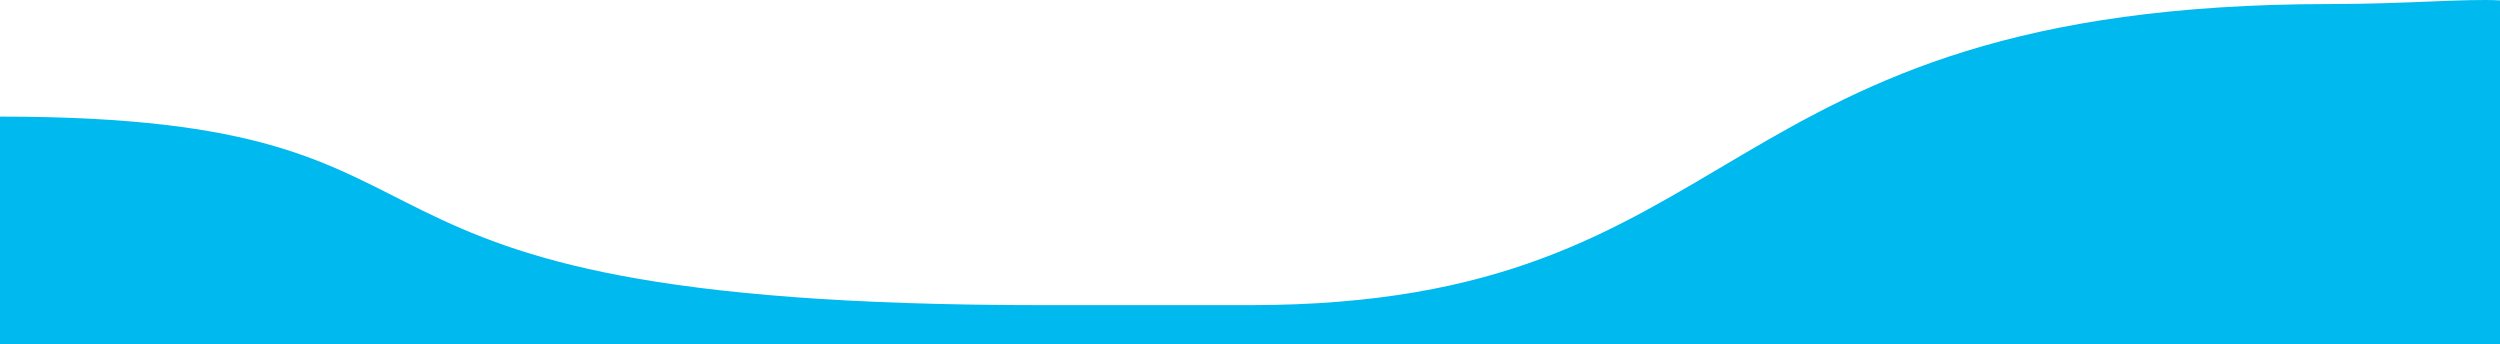 <?xml version="1.0" encoding="utf-8"?>
<!-- Generator: Adobe Illustrator 26.2.1, SVG Export Plug-In . SVG Version: 6.00 Build 0)  -->
<svg version="1.1" xmlns="http://www.w3.org/2000/svg" xmlns:xlink="http://www.w3.org/1999/xlink" x="0px" y="0px"
	 viewBox="0 0 768 105.74" style="enable-background:new 0 0 768 105.74;" xml:space="preserve">
<style type="text/css">
	.st0{display:none;}
	.st1{opacity:0.5;fill:#231815;}
	.st2{opacity:0.5;fill:url(#SVGID_00000029752917088393336870000015233788922463292320_);}
	.st3{opacity:0.25;fill:#CCC8C7;}
	.st4{opacity:0.6;fill:url(#SVGID_00000099654860770394632960000010580724454743565983_);}
	.st5{opacity:0.6;fill:url(#SVGID_00000019653803953948220370000009462098471867456700_);}
	.st6{opacity:0.6;fill:url(#SVGID_00000057141678240744310460000016458519127677844612_);}
	.st7{opacity:0.6;fill:url(#SVGID_00000084489918078718298250000013846705399215351215_);}
	.st8{clip-path:url(#SVGID_00000181069718445216668180000009259956662595884163_);}
	.st9{clip-path:url(#SVGID_00000116947298862862329360000007360572512490984116_);}
	.st10{clip-path:url(#SVGID_00000008827692891144158920000017081891425518573480_);}
	.st11{clip-path:url(#SVGID_00000014592454397806171740000016497486835442629823_);}
	.st12{clip-path:url(#SVGID_00000124150669042131222050000007068661466874797216_);}
	.st13{clip-path:url(#SVGID_00000098919061193393294000000010409748058404596126_);}
	
		.st14{clip-path:url(#SVGID_00000053527094292651473890000012278929086524513964_);fill:url(#SVGID_00000093880879915045361670000002312918460218201730_);}
	.st15{opacity:0.85;fill:none;stroke:#B77B49;stroke-width:5;stroke-miterlimit:10;}
	
		.st16{clip-path:url(#SVGID_00000152266075504847879720000005827526003361613466_);fill:url(#SVGID_00000015335950122969999970000017993468383092092590_);}
	.st17{opacity:0.85;clip-path:url(#SVGID_00000067947504538052621950000003514457498196420543_);fill:#B93322;}
	.st18{opacity:0.85;clip-path:url(#SVGID_00000148641065308295296670000005406663785797100474_);fill:#B18448;}
	.st19{fill:#FFFFFF;}
	.st20{fill:none;stroke:#FFFFFF;stroke-width:2;stroke-linecap:round;stroke-linejoin:round;stroke-miterlimit:10;}
	.st21{fill:none;stroke:#FFFFFF;stroke-width:3;stroke-miterlimit:10;}
	.st22{fill:url(#SVGID_00000114781347025128753450000013312972512852024212_);}
	.st23{fill:none;stroke:#FFFFFF;stroke-width:0.7;stroke-miterlimit:10;}
	.st24{opacity:0.85;clip-path:url(#SVGID_00000150815442660282144000000013456818698750886556_);fill:#A2A67E;}
	.st25{fill:url(#SVGID_00000173136784245646418990000014443995027834171542_);}
	.st26{opacity:0.85;clip-path:url(#SVGID_00000106148829706017752670000004106288294770141349_);fill:#C6741E;}
	.st27{opacity:0.89;fill:#DEAD5E;}
	.st28{fill:none;stroke:#FFFFFF;stroke-width:2;stroke-miterlimit:10;}
	.st29{fill:url(#SVGID_00000127038924833423442280000016336574069425178275_);}
	.st30{fill:url(#SVGID_00000108286022521428164480000005510577462438505607_);}
	.st31{opacity:0.85;clip-path:url(#SVGID_00000139259271832531996970000016241126415193898428_);fill:#8B9697;}
	.st32{opacity:0.85;fill:#174354;}
	.st33{fill:url(#SVGID_00000173149366440033844220000017718420068646317757_);}
	.st34{opacity:0.85;clip-path:url(#SVGID_00000044143945901995383110000007546780255890281873_);fill:#174354;}
	.st35{fill:#9E9E9F;}
	.st36{fill:url(#SVGID_00000094577853437047415660000012780792654886677908_);}
	.st37{fill:url(#SVGID_00000178181508273087780920000012631759892352550806_);}
	.st38{fill:url(#SVGID_00000129177094655361466670000012128476543355271558_);}
	.st39{fill-rule:evenodd;clip-rule:evenodd;fill:#FFFFFF;}
	.st40{fill:url(#SVGID_00000158726079769096294870000007915612790436925865_);}
	.st41{fill:url(#SVGID_00000176738420825881443180000013702393751972266136_);}
	.st42{fill:url(#SVGID_00000017486088422723347320000000434784180449998216_);}
	.st43{fill:url(#SVGID_00000181081273752475776940000017090945430270597790_);}
	.st44{fill:#434343;}
	.st45{fill:url(#SVGID_00000113311183175023152010000017826811001630372737_);}
	.st46{opacity:0.6;}
	.st47{clip-path:url(#SVGID_00000121254062258456304580000000240782662954340283_);fill:#FFFFFF;}
	.st48{clip-path:url(#SVGID_00000049179949744803810290000003636453114738015883_);fill:#FFFFFF;}
	.st49{fill:url(#SVGID_00000085232332790985812820000008146313611252612742_);}
	.st50{clip-path:url(#SVGID_00000127012806387792605540000007451098327357884596_);fill:#FFFFFF;}
	.st51{fill:none;stroke:#FFFFFF;stroke-miterlimit:10;}
	.st52{fill:url(#SVGID_00000170270461682284976320000012974367286117914763_);}
	.st53{fill:url(#SVGID_00000052091290126740629280000000829124174714512298_);}
	.st54{fill:url(#SVGID_00000054953462523395399860000018427538502100144574_);}
	.st55{fill:url(#SVGID_00000099628782812681927390000011800184920035393923_);}
	.st56{fill:#D0121B;}
	.st57{fill:#C9CACA;}
	.st58{fill:#595757;}
	.st59{fill:#FFF100;}
	.st60{fill:#00B9EF;}
	.st61{fill:#EA5504;}
	.st62{fill:url(#SVGID_00000112593599967189928170000009770992559365162650_);}
	.st63{fill:url(#SVGID_00000052083907836292791020000009208175372922719403_);}
	.st64{fill:url(#SVGID_00000081622565506216725300000010484161411837064860_);}
	.st65{fill:url(#SVGID_00000056405982006138847530000005672762987638933174_);}
	.st66{fill:url(#SVGID_00000036235283901210537440000000095315554420946840_);}
	.st67{fill:url(#SVGID_00000171680680430913722330000008919221841477245080_);}
	.st68{opacity:0.75;fill:#666666;}
	.st69{opacity:0.5;clip-path:url(#SVGID_00000096780042697272800190000004781896372608269733_);fill:#231815;}
	
		.st70{clip-path:url(#SVGID_00000096780042697272800190000004781896372608269733_);fill:url(#SVGID_00000035506928043578964880000014992662095504406712_);}
	.st71{clip-path:url(#SVGID_00000096780042697272800190000004781896372608269733_);}
	.st72{opacity:0.85;clip-path:url(#SVGID_00000094615791365316932170000001023252465916585131_);fill:#C6741E;}
	.st73{clip-path:url(#SVGID_00000173135563997790760270000014625973354177495188_);}
	.st74{clip-path:url(#SVGID_00000147177924341093289890000010899568733867716539_);}
	.st75{opacity:0.85;fill:#B77B49;}
	.st76{clip-path:url(#SVGID_00000054949527251534712010000012043145327096623504_);}
	.st77{clip-path:url(#SVGID_00000023277262995852860410000009096178138368709528_);}
	.st78{clip-path:url(#SVGID_00000114048657272293736700000005240244487927583162_);}
	.st79{clip-path:url(#SVGID_00000032650692590374663250000003658354241361667775_);}
	.st80{clip-path:url(#SVGID_00000051358642694551341290000005072774492647487661_);}
	.st81{clip-path:url(#SVGID_00000013908998757056969480000014183629887091458720_);}
	.st82{clip-path:url(#SVGID_00000116215974887728724940000015419826766487773879_);}
	.st83{clip-path:url(#SVGID_00000083783686130203161590000011915164558475692469_);}
	.st84{clip-path:url(#SVGID_00000063599100117829748130000017248532184704130229_);}
	.st85{clip-path:url(#SVGID_00000119079333566667776890000016710580369435908527_);}
	.st86{clip-path:url(#SVGID_00000065047673542930590580000017769177038817548930_);}
	.st87{clip-path:url(#SVGID_00000126325907024017531670000001356129342857008780_);}
	.st88{clip-path:url(#SVGID_00000093170792981731907990000010788700568781420478_);}
	.st89{clip-path:url(#SVGID_00000168803554547280882660000013451759655740016271_);}
	.st90{clip-path:url(#SVGID_00000080201306127020711850000015827326731681066125_);}
	.st91{clip-path:url(#SVGID_00000108305463644809827540000014492155514814248866_);}
	.st92{clip-path:url(#SVGID_00000056396989054220868680000008287567423686719382_);}
	.st93{clip-path:url(#SVGID_00000104689408426416660090000015244386580979452561_);}
	.st94{clip-path:url(#SVGID_00000073699879868516179420000007981684770274091681_);}
	.st95{clip-path:url(#SVGID_00000142161381053911800390000015679512268772535212_);}
	.st96{clip-path:url(#SVGID_00000034773010155859164470000009531794289152763803_);}
	.st97{clip-path:url(#SVGID_00000152247989761123470270000010681242580532596626_);}
	.st98{clip-path:url(#SVGID_00000139997164103960102470000003553888675694008992_);}
	.st99{fill:none;stroke:#B77B49;stroke-miterlimit:10;}
	.st100{clip-path:url(#SVGID_00000092416037837538206490000006762414373051138188_);}
	.st101{clip-path:url(#SVGID_00000069362091314809621220000008711407632572005041_);}
	.st102{clip-path:url(#SVGID_00000028287116669661410320000007097942730940167814_);}
	.st103{clip-path:url(#SVGID_00000047038021101757068350000015981729348038960770_);}
	.st104{clip-path:url(#SVGID_00000147918827276060228720000016628484294175762571_);}
	.st105{fill:#0F2C35;}
	.st106{fill:#AF3F36;}
	.st107{fill:#B27848;}
	.st108{fill:#FFFFFF;stroke:#231815;stroke-miterlimit:10;}
	.st109{fill:#B18448;}
	.st110{fill:#C6741E;}
	.st111{fill:#A2A67E;}
	.st112{fill:#8B9697;}
	.st113{fill:#174354;}
	.st114{clip-path:url(#SVGID_00000070089991823082854910000010069397229914841019_);}
	.st115{clip-path:url(#SVGID_00000165225667962237695190000011495265433293012124_);fill:#595757;}
	.st116{clip-path:url(#SVGID_00000145028000560608858140000012012360268673646483_);}
	.st117{clip-path:url(#SVGID_00000158739487941741807990000014537939057034481305_);}
	.st118{clip-path:url(#SVGID_00000044156533492564741350000013784099139512591756_);}
	.st119{clip-path:url(#SVGID_00000015335117927637912920000008214252501099829943_);}
	.st120{clip-path:url(#SVGID_00000015355560991895199230000010664863692608010159_);}
	.st121{clip-path:url(#SVGID_00000129915214607908190780000005697233395811306634_);}
	.st122{clip-path:url(#SVGID_00000034073173288102395710000006380621254115794053_);}
	.st123{clip-path:url(#SVGID_00000036229543993082773880000005596408887547022778_);}
	.st124{clip-path:url(#SVGID_00000010273250759916882440000011120620262373515937_);}
	.st125{clip-path:url(#SVGID_00000150811826393836986810000000754207689596384671_);}
	.st126{clip-path:url(#SVGID_00000078733322462849371270000006619794964070710663_);}
	.st127{clip-path:url(#SVGID_00000027603615507328849710000006077983958430726332_);}
	.st128{clip-path:url(#SVGID_00000108296910988627187250000014157785261936092317_);}
	.st129{clip-path:url(#SVGID_00000092424628745870843410000014377439736200379009_);}
	.st130{clip-path:url(#SVGID_00000075162974673936972700000007962494037333066643_);}
	.st131{clip-path:url(#SVGID_00000021089151544752692020000013128820906033973436_);}
	.st132{clip-path:url(#SVGID_00000101822455792221221150000015748028147295377552_);}
	.st133{clip-path:url(#SVGID_00000050621642664549189560000013695920986296631226_);}
	
		.st134{clip-path:url(#SVGID_00000111877949815755349240000014510356901958274956_);fill:url(#SVGID_00000129888207393262489290000003161968487426739353_);}
	.st135{clip-path:url(#SVGID_00000008861017067843222630000012530378256108743854_);}
	.st136{clip-path:url(#SVGID_00000028325997987215618910000002872042748334913200_);fill:#D0121B;}
	.st137{clip-path:url(#SVGID_00000030454707253087130820000011250043414094679949_);}
	.st138{clip-path:url(#SVGID_00000013893464591006448950000018355296252835976578_);fill:#C9CACA;}
	.st139{clip-path:url(#SVGID_00000048459287851348891600000013879046119229847464_);}
	.st140{clip-path:url(#SVGID_00000164479124799465080460000003019015842472309411_);fill:#EA5504;}
	.st141{clip-path:url(#SVGID_00000169515838062541811800000007028200150893755271_);}
	.st142{clip-path:url(#SVGID_00000166668697076809352410000009356885766485122186_);fill:#FFF100;}
	.st143{clip-path:url(#SVGID_00000165221203993327600910000014426528450883092623_);}
	.st144{clip-path:url(#SVGID_00000062194083545709863090000002946179353006144935_);fill:#00B9EF;}
</style>
<g id="圖層_6" class="st0">
</g>
<g id="底屠">
</g>
<g id="物件">
	<path class="st60" d="M0,35.82c161.75,0,78.13,57.92,320.19,57.92c28.78,0,43.03,0,63.81,0c155.07,0,137.76-92.5,332.04-92.5
		c22.95,0,41.42-1.7,51.96-1.12v105.62H0V35.82z"/>
</g>
<g id="瀏海">
</g>
<g id="圖層_3" class="st0">
</g>
<g id="圖層_4">
</g>
<g id="分">
</g>
</svg>
